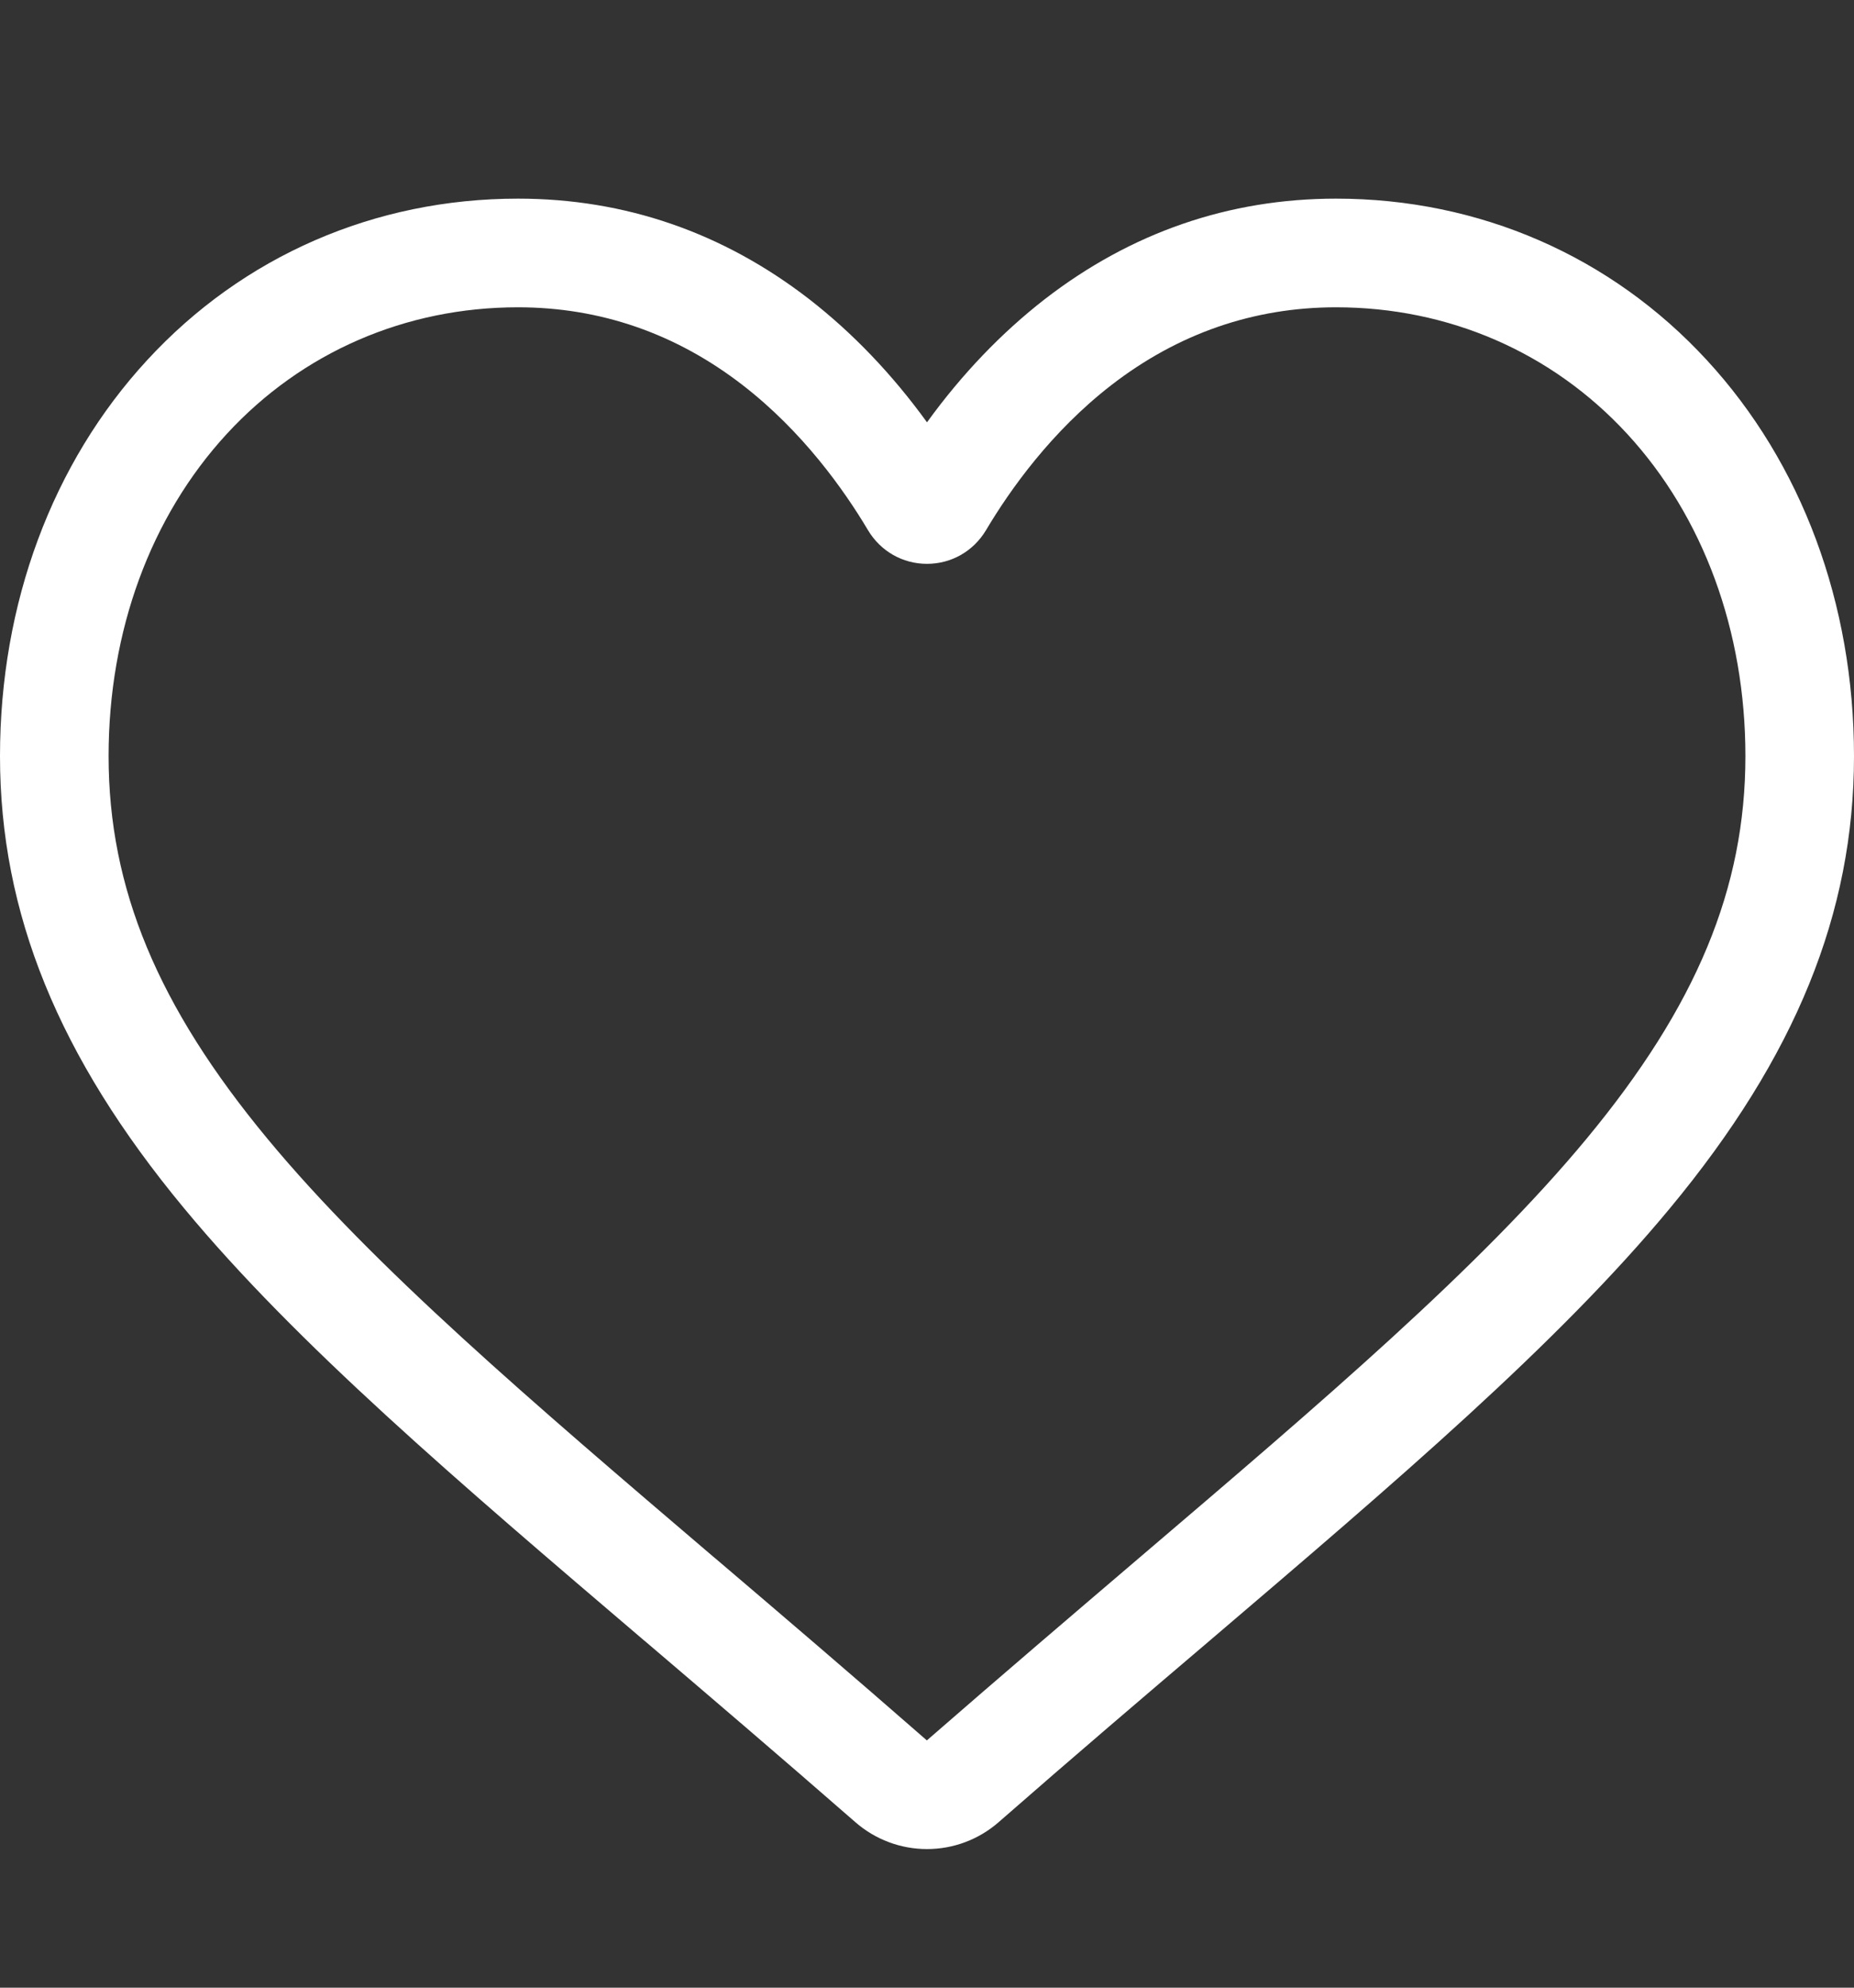 <svg width="14" height="15" viewBox="0 0 14 15" fill="none" xmlns="http://www.w3.org/2000/svg">
<rect x="0" y="0" width="14" height="15" fill="#333333" stroke="none"/>
<path d="M7 13.954C6.801 13.954 6.609 13.882 6.459 13.751C5.893 13.257 5.348 12.792 4.867 12.382L4.864 12.38C3.454 11.178 2.236 10.14 1.389 9.117C0.441 7.974 0 6.89 0 5.706C0 4.556 0.394 3.495 1.111 2.718C1.835 1.932 2.83 1.499 3.911 1.499C4.719 1.499 5.459 1.754 6.111 2.258C6.439 2.513 6.737 2.824 7 3.187C7.263 2.824 7.561 2.513 7.889 2.258C8.541 1.754 9.281 1.499 10.089 1.499C11.17 1.499 12.165 1.932 12.889 2.718C13.606 3.495 14 4.556 14 5.706C14 6.89 13.559 7.974 12.611 9.117C11.764 10.14 10.546 11.178 9.136 12.38C8.654 12.79 8.108 13.255 7.541 13.751C7.391 13.882 7.199 13.954 7 13.954V13.954ZM3.911 2.319C3.062 2.319 2.281 2.658 1.713 3.274C1.137 3.899 0.82 4.763 0.82 5.706C0.82 6.702 1.19 7.593 2.02 8.594C2.822 9.562 4.015 10.578 5.396 11.756L5.399 11.758C5.882 12.169 6.429 12.636 6.999 13.134C7.572 12.635 8.12 12.168 8.604 11.755C9.985 10.578 11.178 9.562 11.98 8.594C12.81 7.593 13.18 6.702 13.18 5.706C13.18 4.763 12.863 3.899 12.287 3.274C11.719 2.658 10.938 2.319 10.089 2.319C9.467 2.319 8.895 2.517 8.391 2.907C7.941 3.255 7.628 3.694 7.445 4.002C7.35 4.16 7.184 4.255 7 4.255C6.816 4.255 6.65 4.16 6.555 4.002C6.372 3.694 6.059 3.255 5.609 2.907C5.105 2.517 4.533 2.319 3.911 2.319V2.319Z" fill="white"/>
</svg>
